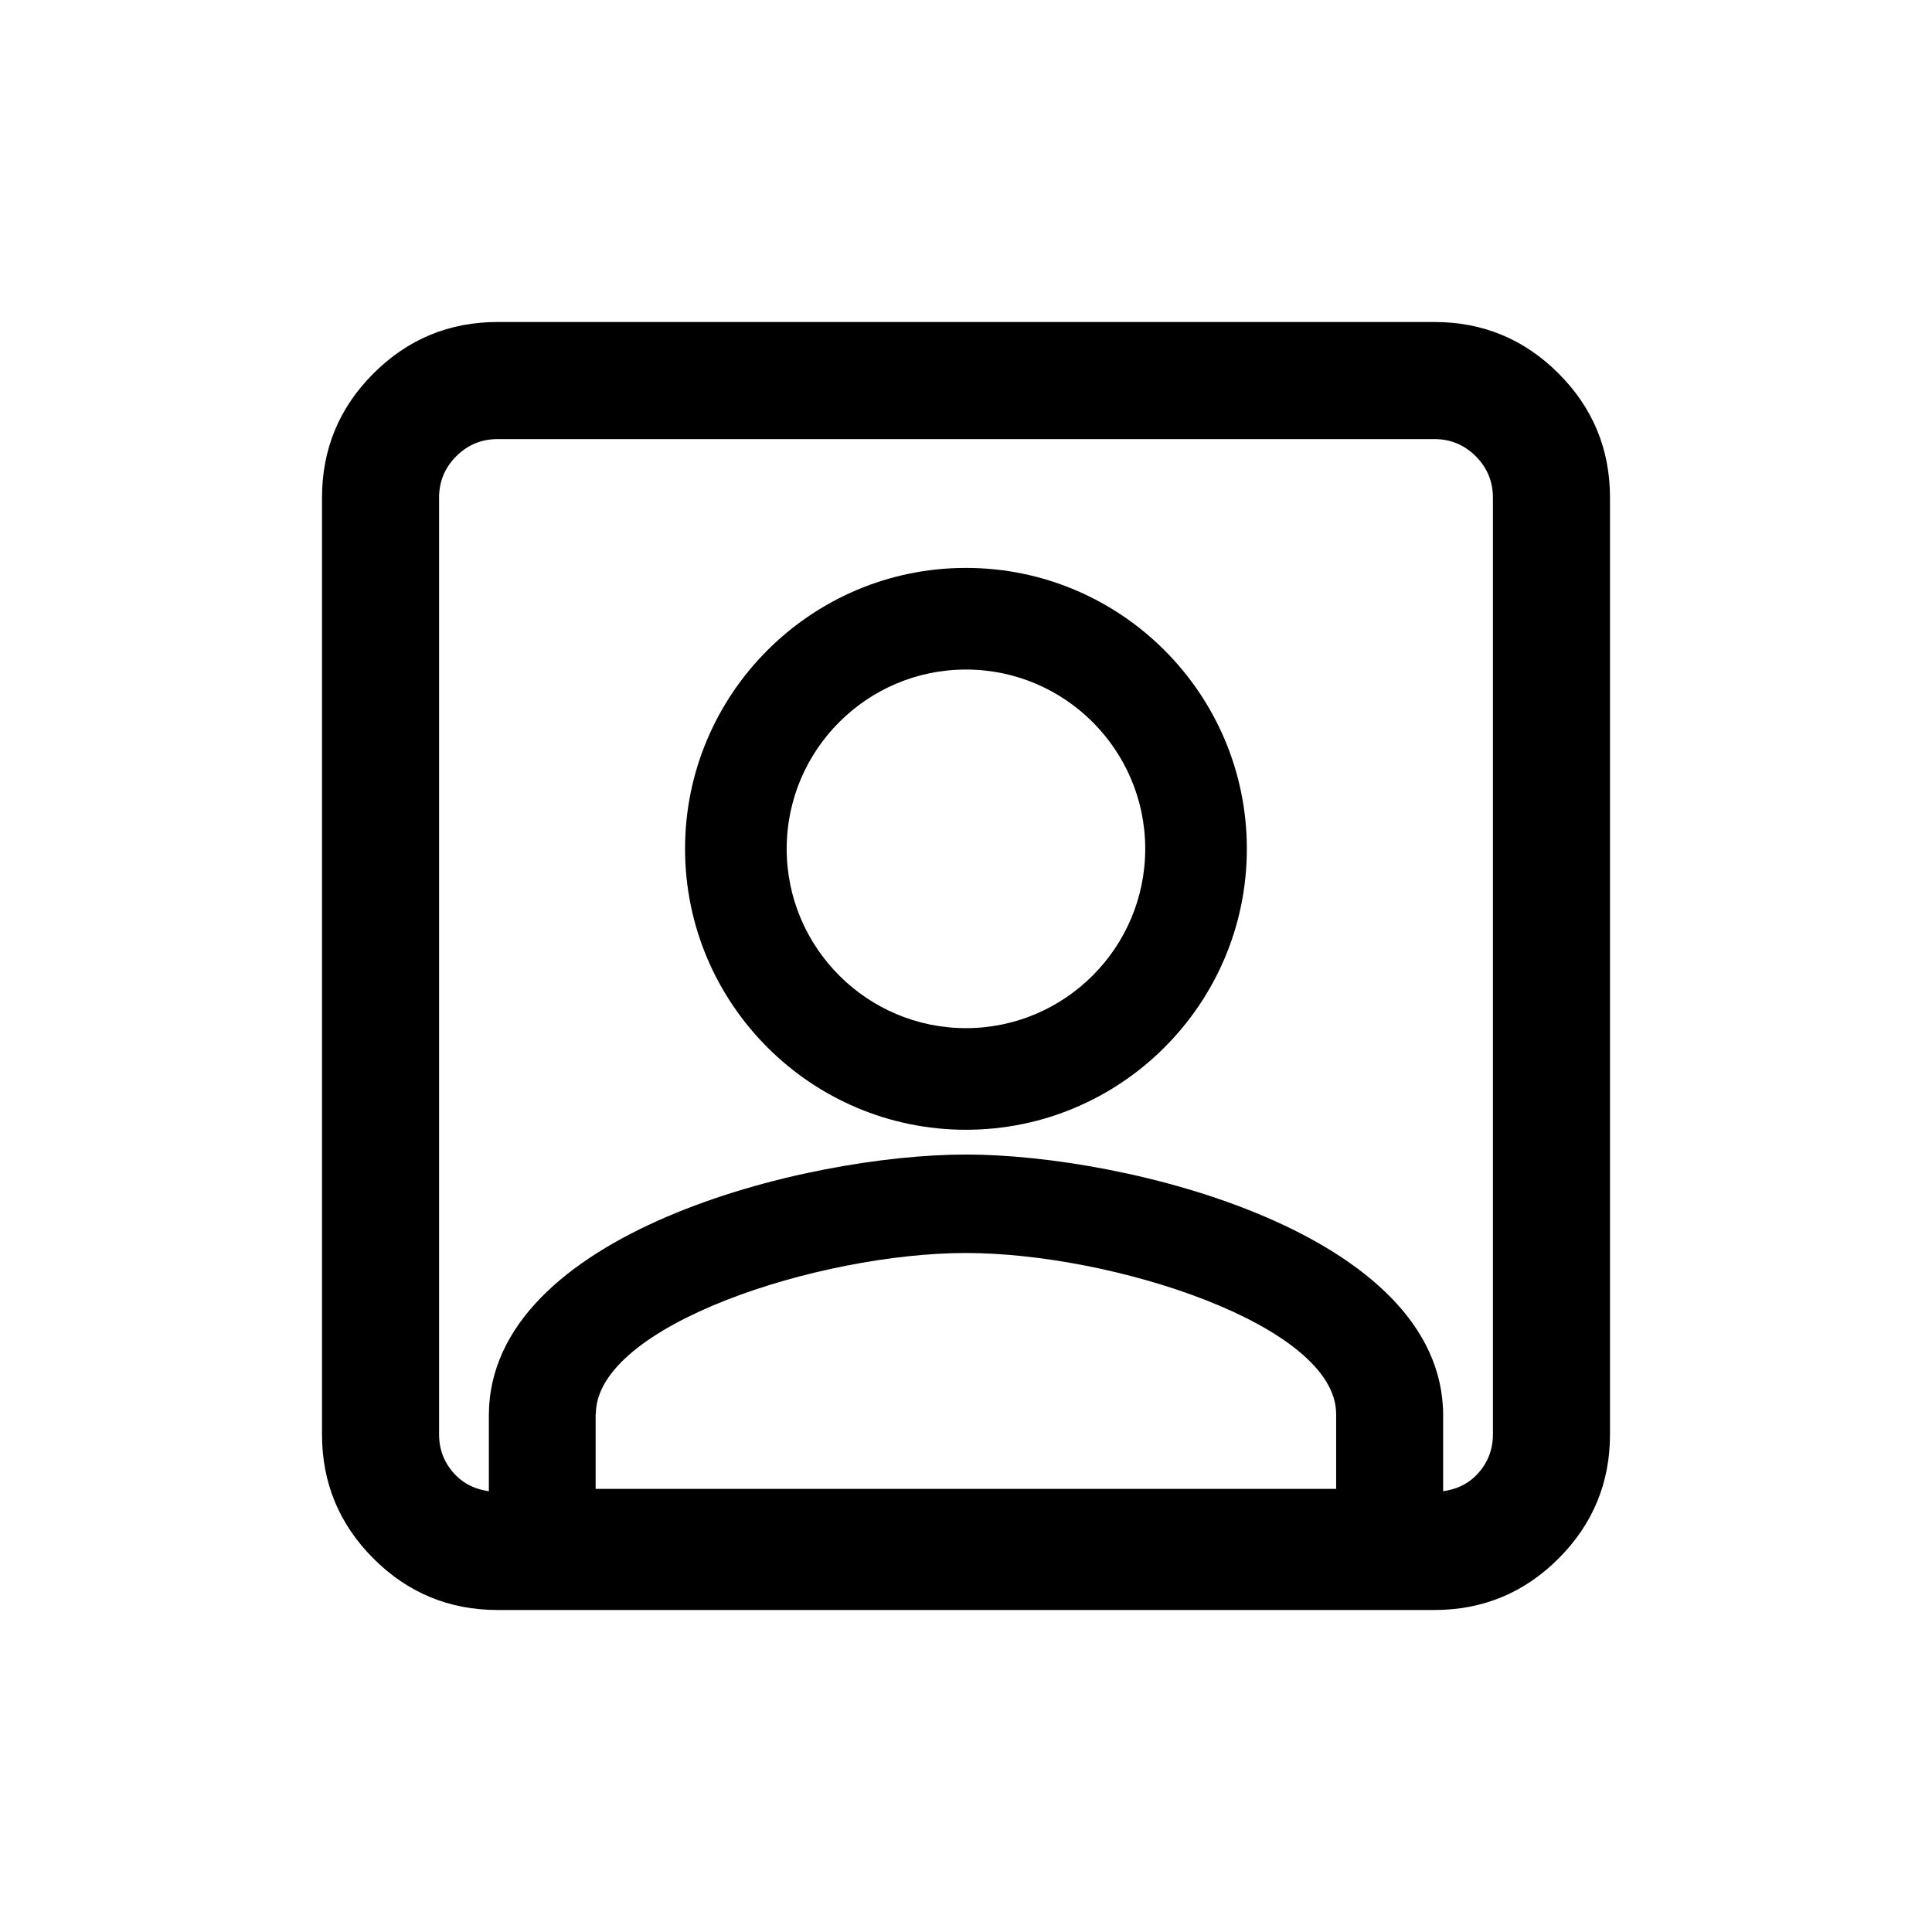<?xml version="1.0" encoding="UTF-8" standalone="no"?>
<svg width="60px" height="60px" viewBox="0 0 60 60" version="1.1" xmlns="http://www.w3.org/2000/svg" xmlns:xlink="http://www.w3.org/1999/xlink">
    <!-- Generator: Sketch 3.8.1 (29687) - http://www.bohemiancoding.com/sketch -->
    <title>user2</title>
    <desc>Created with Sketch.</desc>
    <defs></defs>
    <g id="Page-1" stroke="none" stroke-width="1" fill="none" fill-rule="evenodd">
        <g id="iconfont" transform="translate(-140, -60)" fill="#000000">
            <g id="我的图片icon" transform="translate(150, 70)">
                <path d="M36.364,24.702 L36.364,29.844 L36.364,34.545 C36.364,35.047 36.185,35.476 35.831,35.831 C35.545,36.116 35.2,36.256 34.818,36.311 L34.818,33.958 C34.818,28.302 25.005,25.855 20,25.855 C14.993,25.855 5.182,28.302 5.182,33.958 L5.182,36.311 C4.8,36.256 4.455,36.116 4.169,35.831 C3.815,35.476 3.636,35.047 3.636,34.545 L3.636,5.455 C3.636,4.953 3.815,4.524 4.169,4.169 C4.524,3.815 4.953,3.636 5.455,3.636 L34.545,3.636 C35.047,3.636 35.476,3.815 35.831,4.169 C36.185,4.524 36.364,4.953 36.364,5.455 L36.364,24.702 Z M8.498,36.238 L8.498,33.913 L8.505,33.913 C8.505,31.151 15.46,28.913 19.998,28.913 C24.538,28.913 31.495,31.151 31.495,33.913 L31.495,36.238 L11.936,36.238 L8.498,36.238 Z M38.402,1.598 C37.336,0.533 36.051,0 34.545,0 L5.455,0 C3.949,0 2.664,0.533 1.598,1.598 C0.533,2.664 0,3.949 0,5.455 L0,34.545 C0,36.051 0.533,37.336 1.598,38.402 C2.664,39.467 3.949,40 5.455,40 L34.545,40 C36.051,40 37.336,39.467 38.402,38.402 C39.467,37.336 40,36.051 40,34.545 L40,5.455 C40,3.949 39.467,2.664 38.402,1.598 L38.402,1.598 Z" id="Fill-1"></path>
                <path d="M19.999,21.93 C16.93,21.93 14.431,19.432 14.431,16.361 C14.431,13.29 16.93,10.793 19.999,10.793 C23.068,10.793 25.566,13.29 25.566,16.361 C25.566,19.432 23.068,21.93 19.999,21.93 M19.999,7.637 C15.188,7.637 11.275,11.55 11.275,16.361 C11.275,21.172 15.188,25.086 19.999,25.086 C24.81,25.086 28.722,21.172 28.722,16.361 C28.722,11.55 24.81,7.637 19.999,7.637" id="Fill-3"></path>
            </g>
        </g>
    </g>
</svg>
